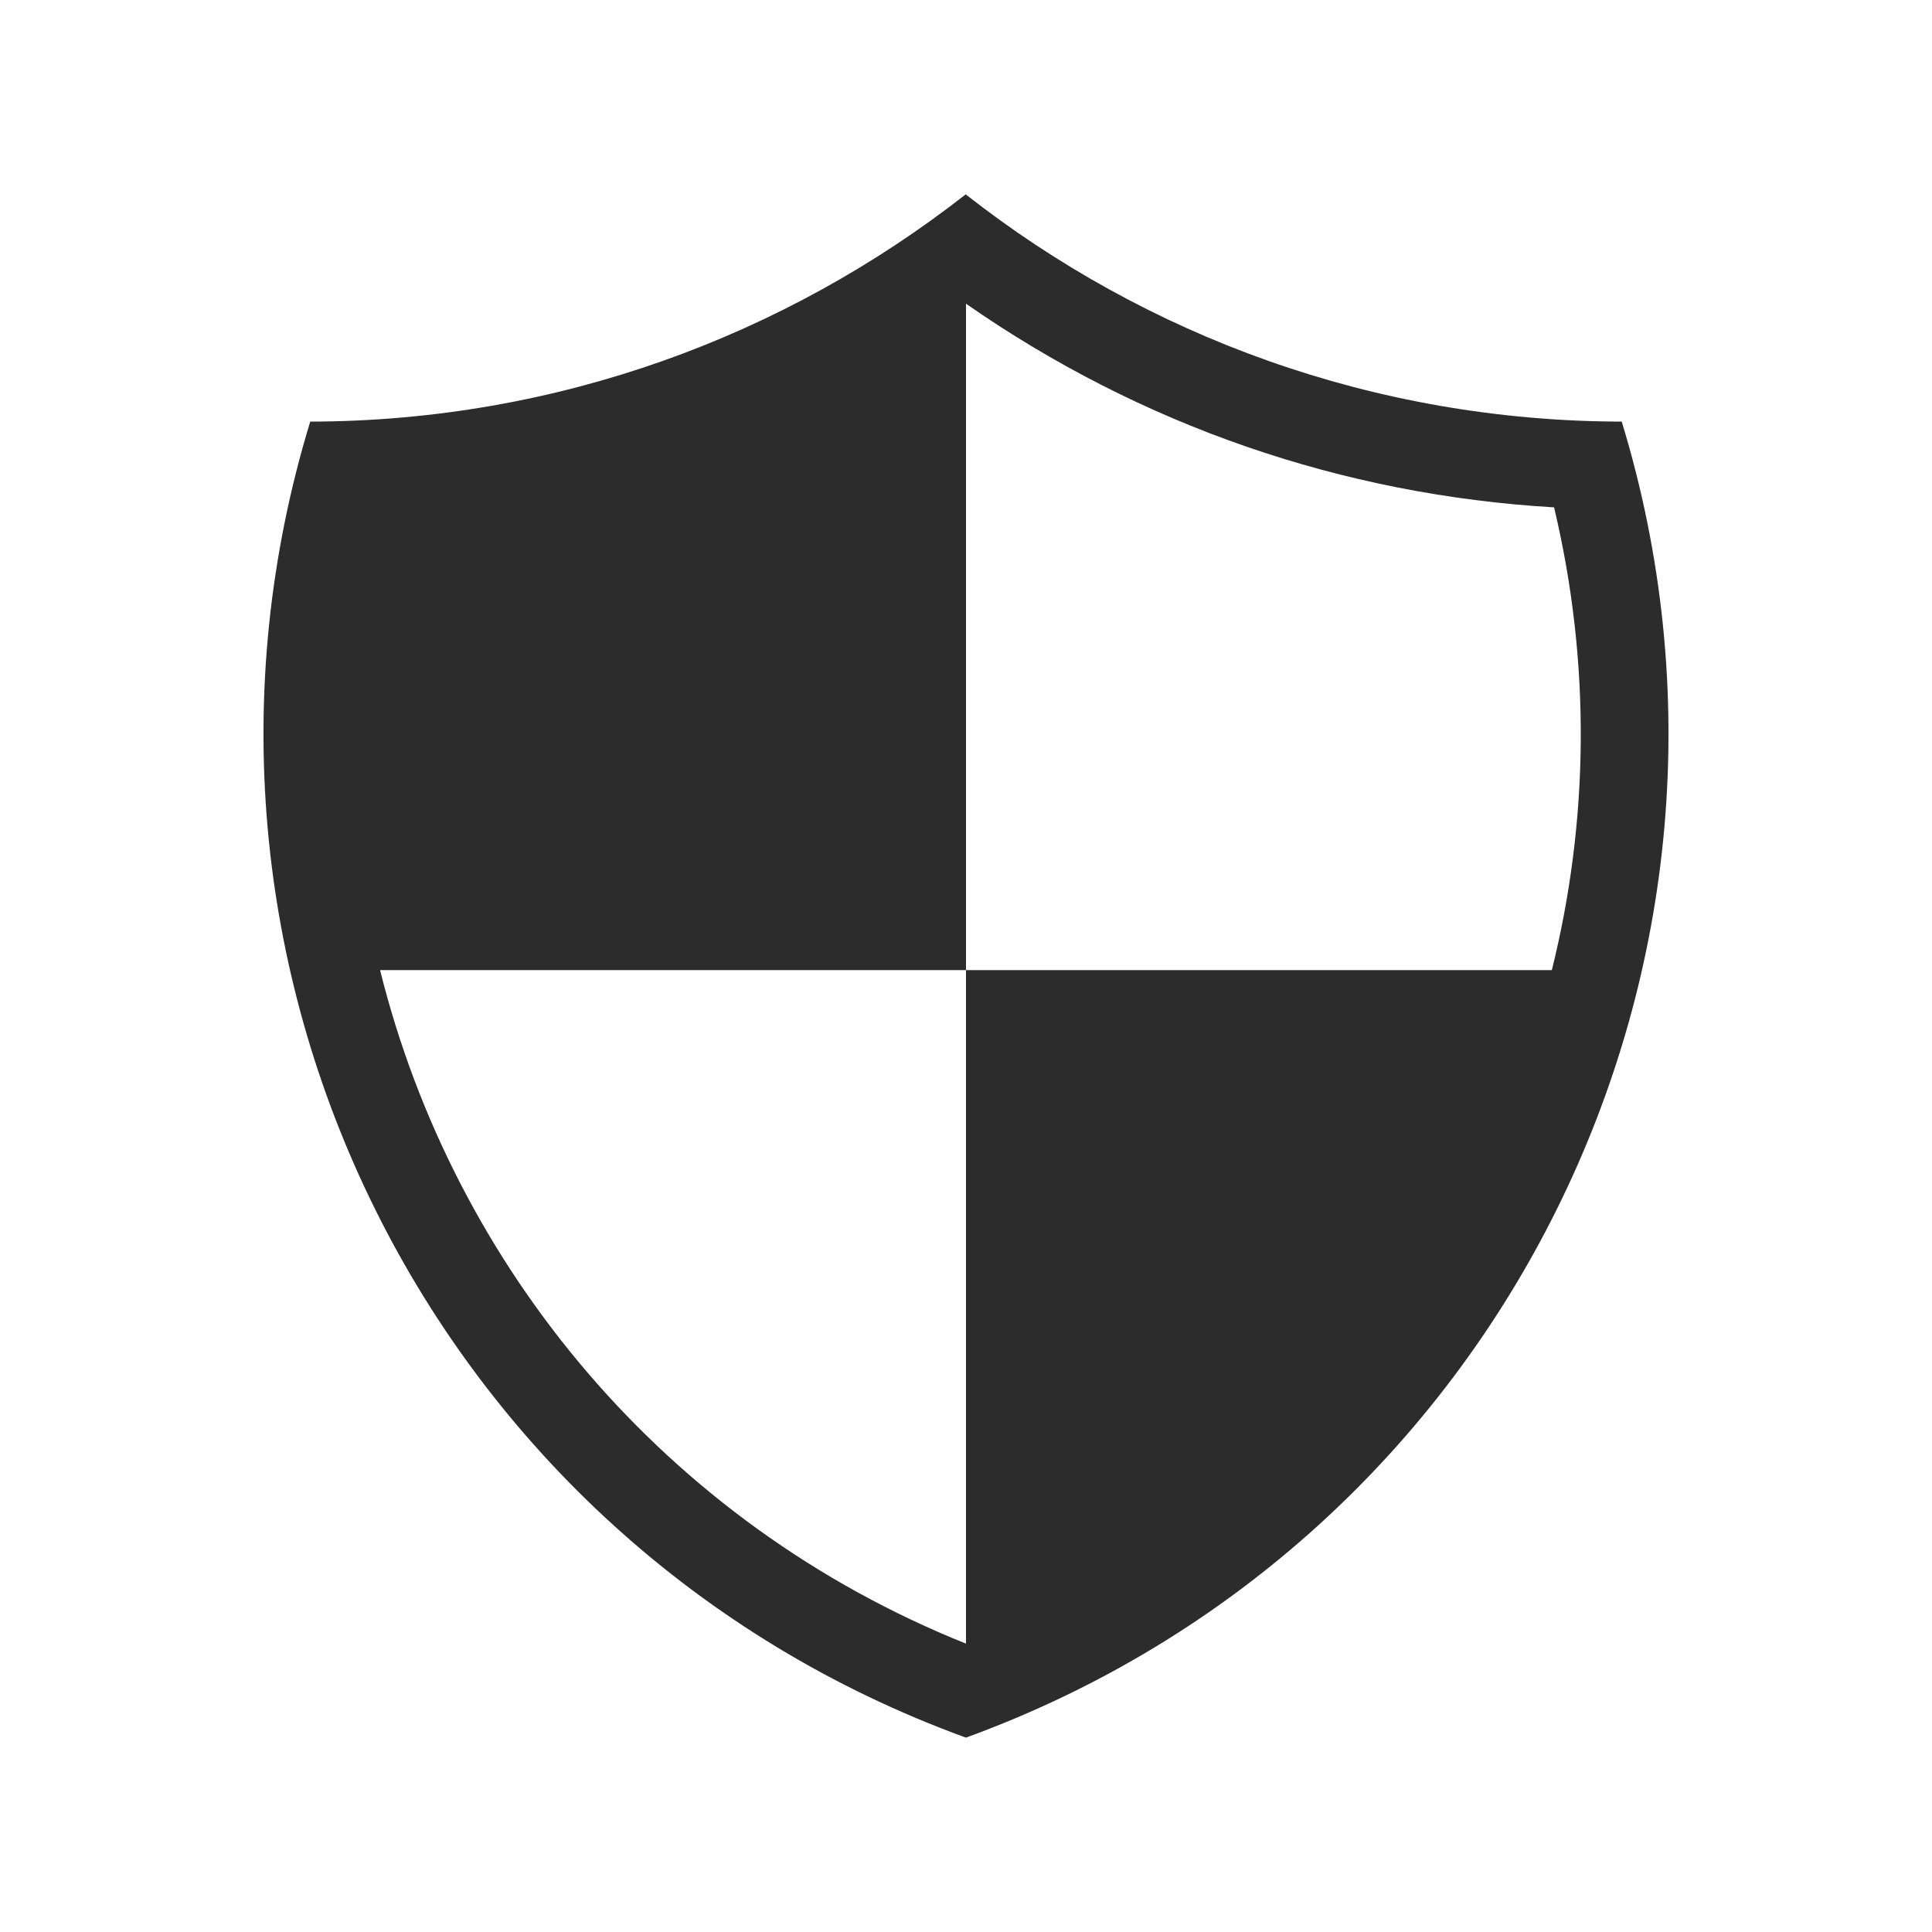 <?xml version="1.0" standalone="no"?><!DOCTYPE svg PUBLIC "-//W3C//DTD SVG 1.1//EN" "http://www.w3.org/Graphics/SVG/1.1/DTD/svg11.dtd"><svg t="1583377635207" class="icon" viewBox="0 0 1024 1024" version="1.1" xmlns="http://www.w3.org/2000/svg" p-id="2244" xmlns:xlink="http://www.w3.org/1999/xlink" width="200" height="200"><defs><style type="text/css"></style></defs><path d="M859.554 223.467c-131.266-0.273-251.875-45.271-347.712-120.449-95.882 75.019-216.286 120.177-347.417 120.449-87.405 286.238 63.019 593.929 347.531 697.515C796.534 817.396 946.982 509.705 859.554 223.467zM201.448 514.182l310.552 0L512 160.98c92.523 64.419 199.064 101.307 311.691 107.939 19.762 82.988 18.332 166.812-1.179 245.262L512 514.182 512 871.126c-0.015 0.006-0.03 0.012-0.045 0.018C352.376 807.14 240.559 671.465 201.448 514.182z" p-id="2245" fill="#2c2c2c"></path></svg>